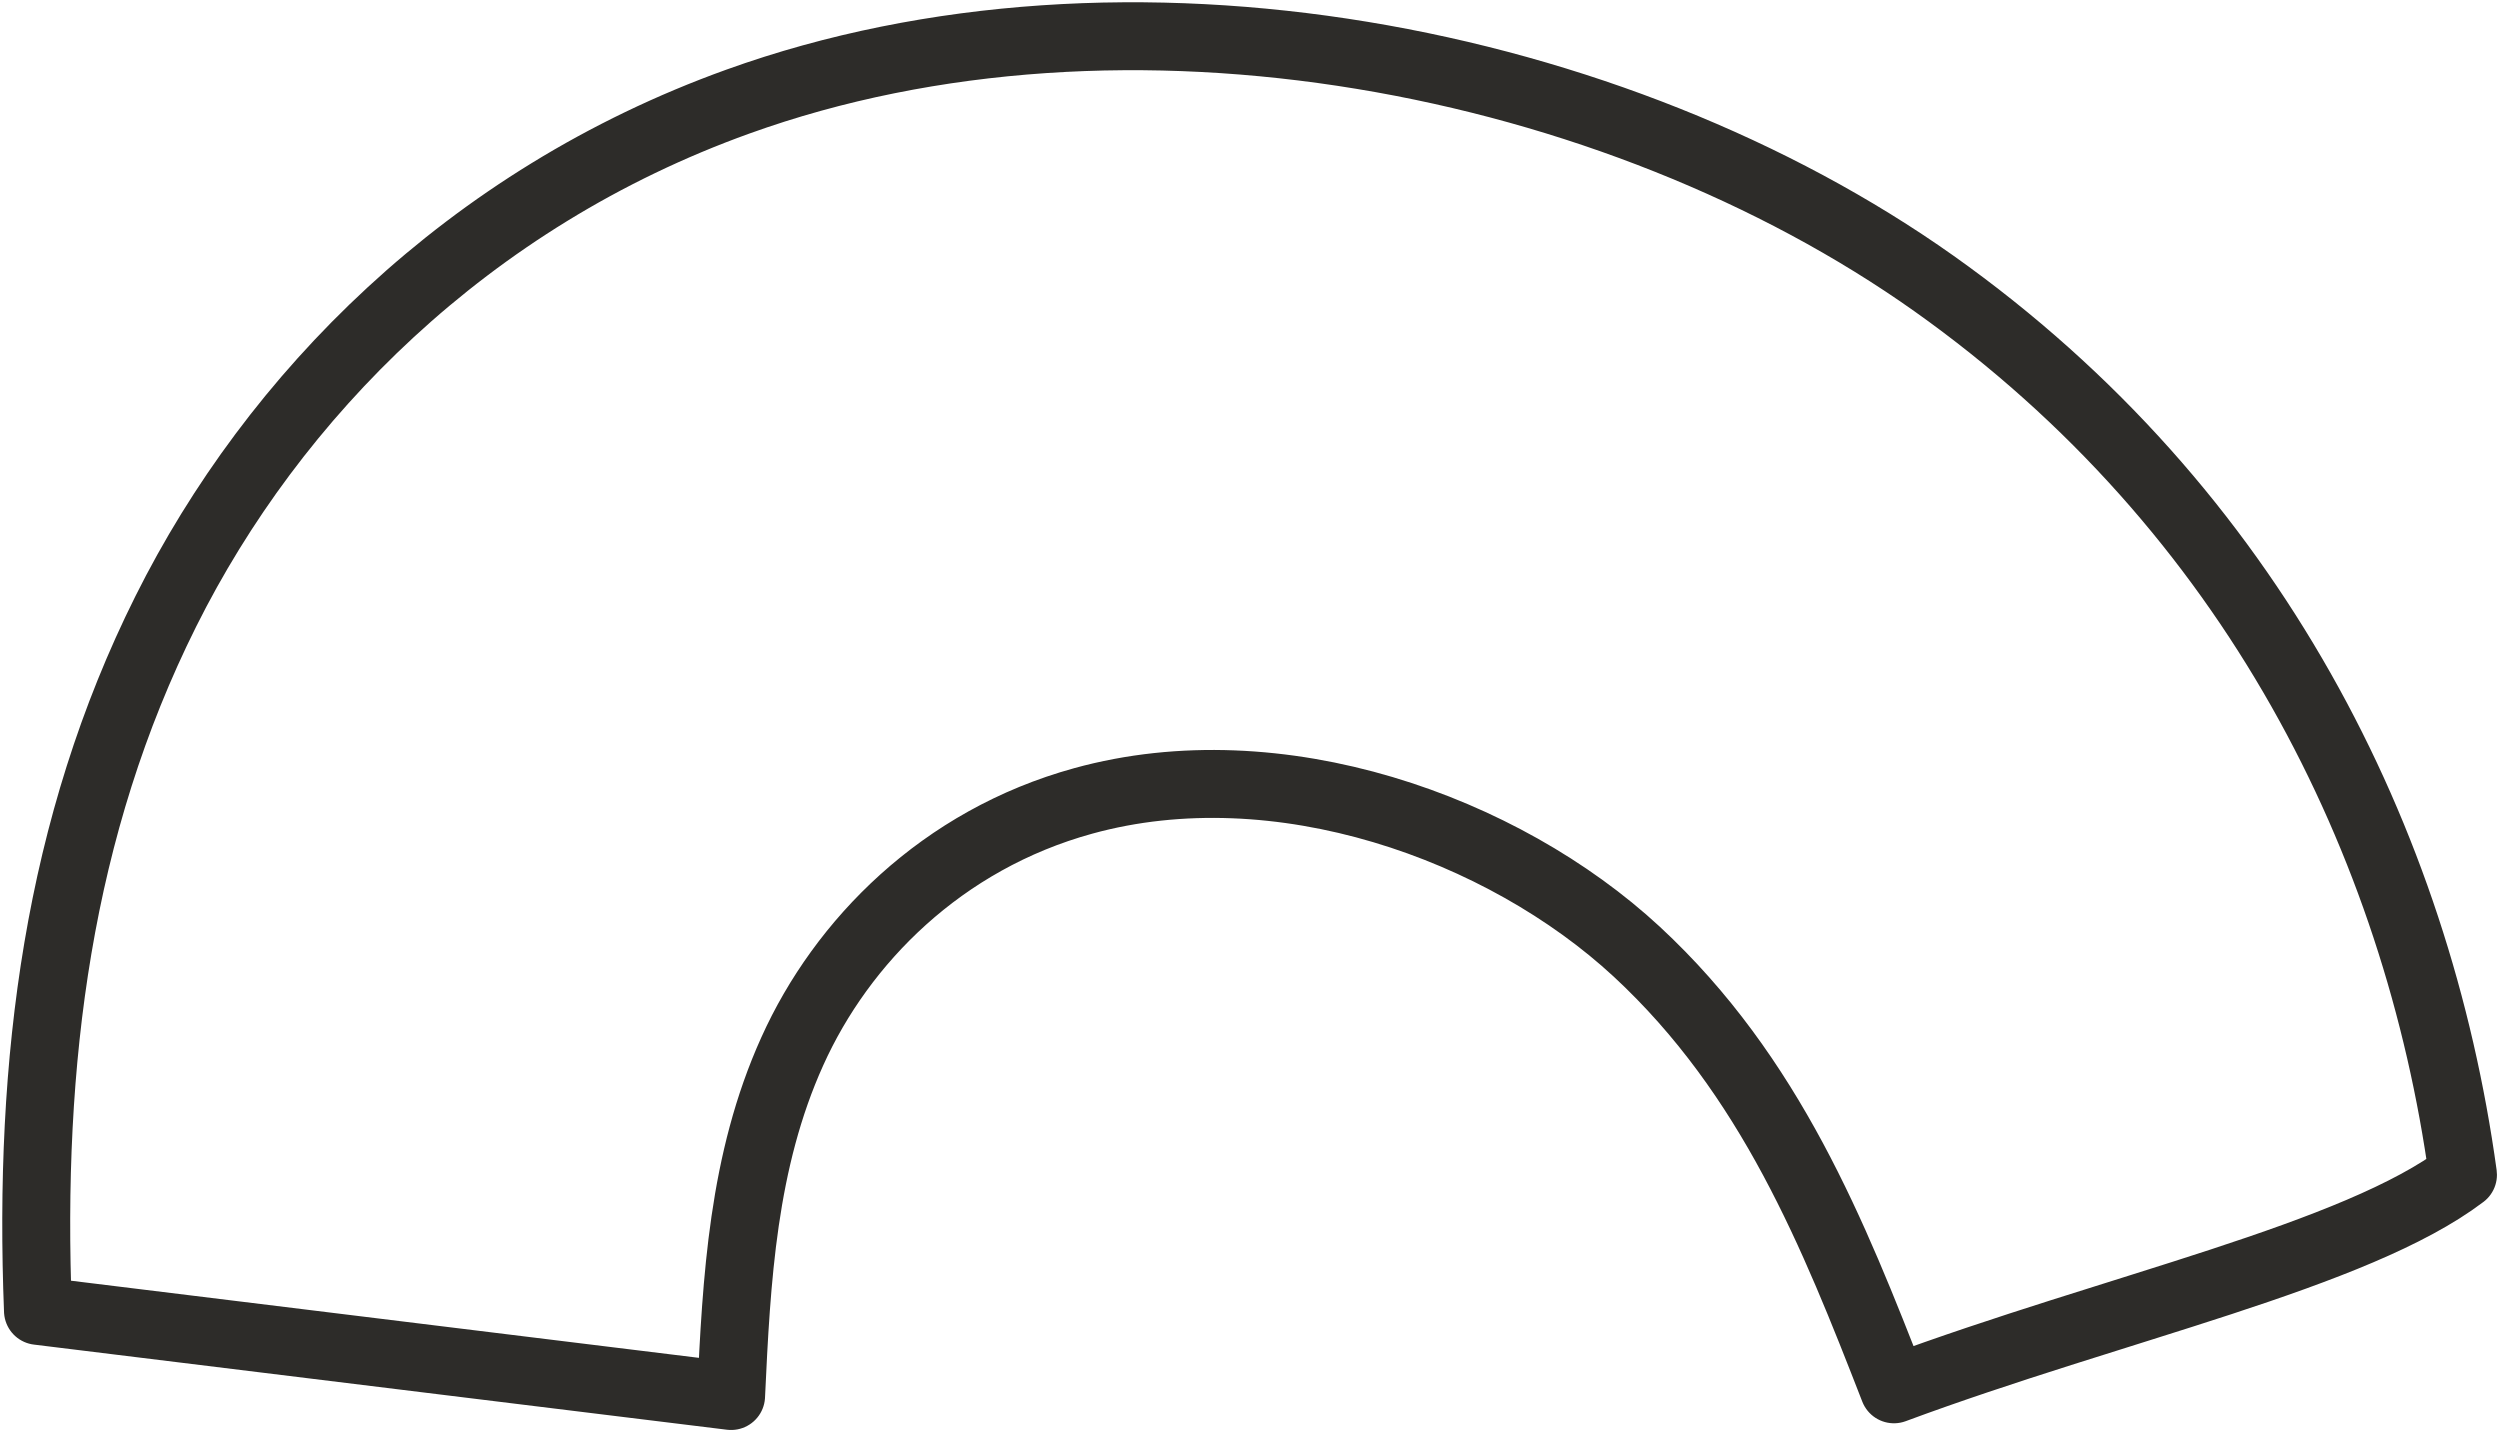 <svg width="138" height="79" viewBox="0 0 138 79" fill="none" xmlns="http://www.w3.org/2000/svg">
<path d="M135.956 64.84C133.436 46.54 124.346 28.13 106.756 15.65C89.156 3.18 62.186 -2.12 40.726 5.61C25.806 10.98 15.096 21.85 9.156 33.74C3.216 45.63 1.556 58.56 2.096 72.36C14.846 73.93 27.606 75.49 40.356 77.06C40.656 70.63 40.996 64.09 43.736 58.03C46.466 51.97 51.986 46.36 59.796 44.21C70.566 41.24 82.956 45.69 90.346 52.53C97.736 59.38 101.226 68.16 104.546 76.69C116.756 72.16 130.036 69.34 135.956 64.85V64.84Z" stroke="#2D2C29" stroke-width="3.75" stroke-linecap="round" stroke-linejoin="round"/>
</svg>
